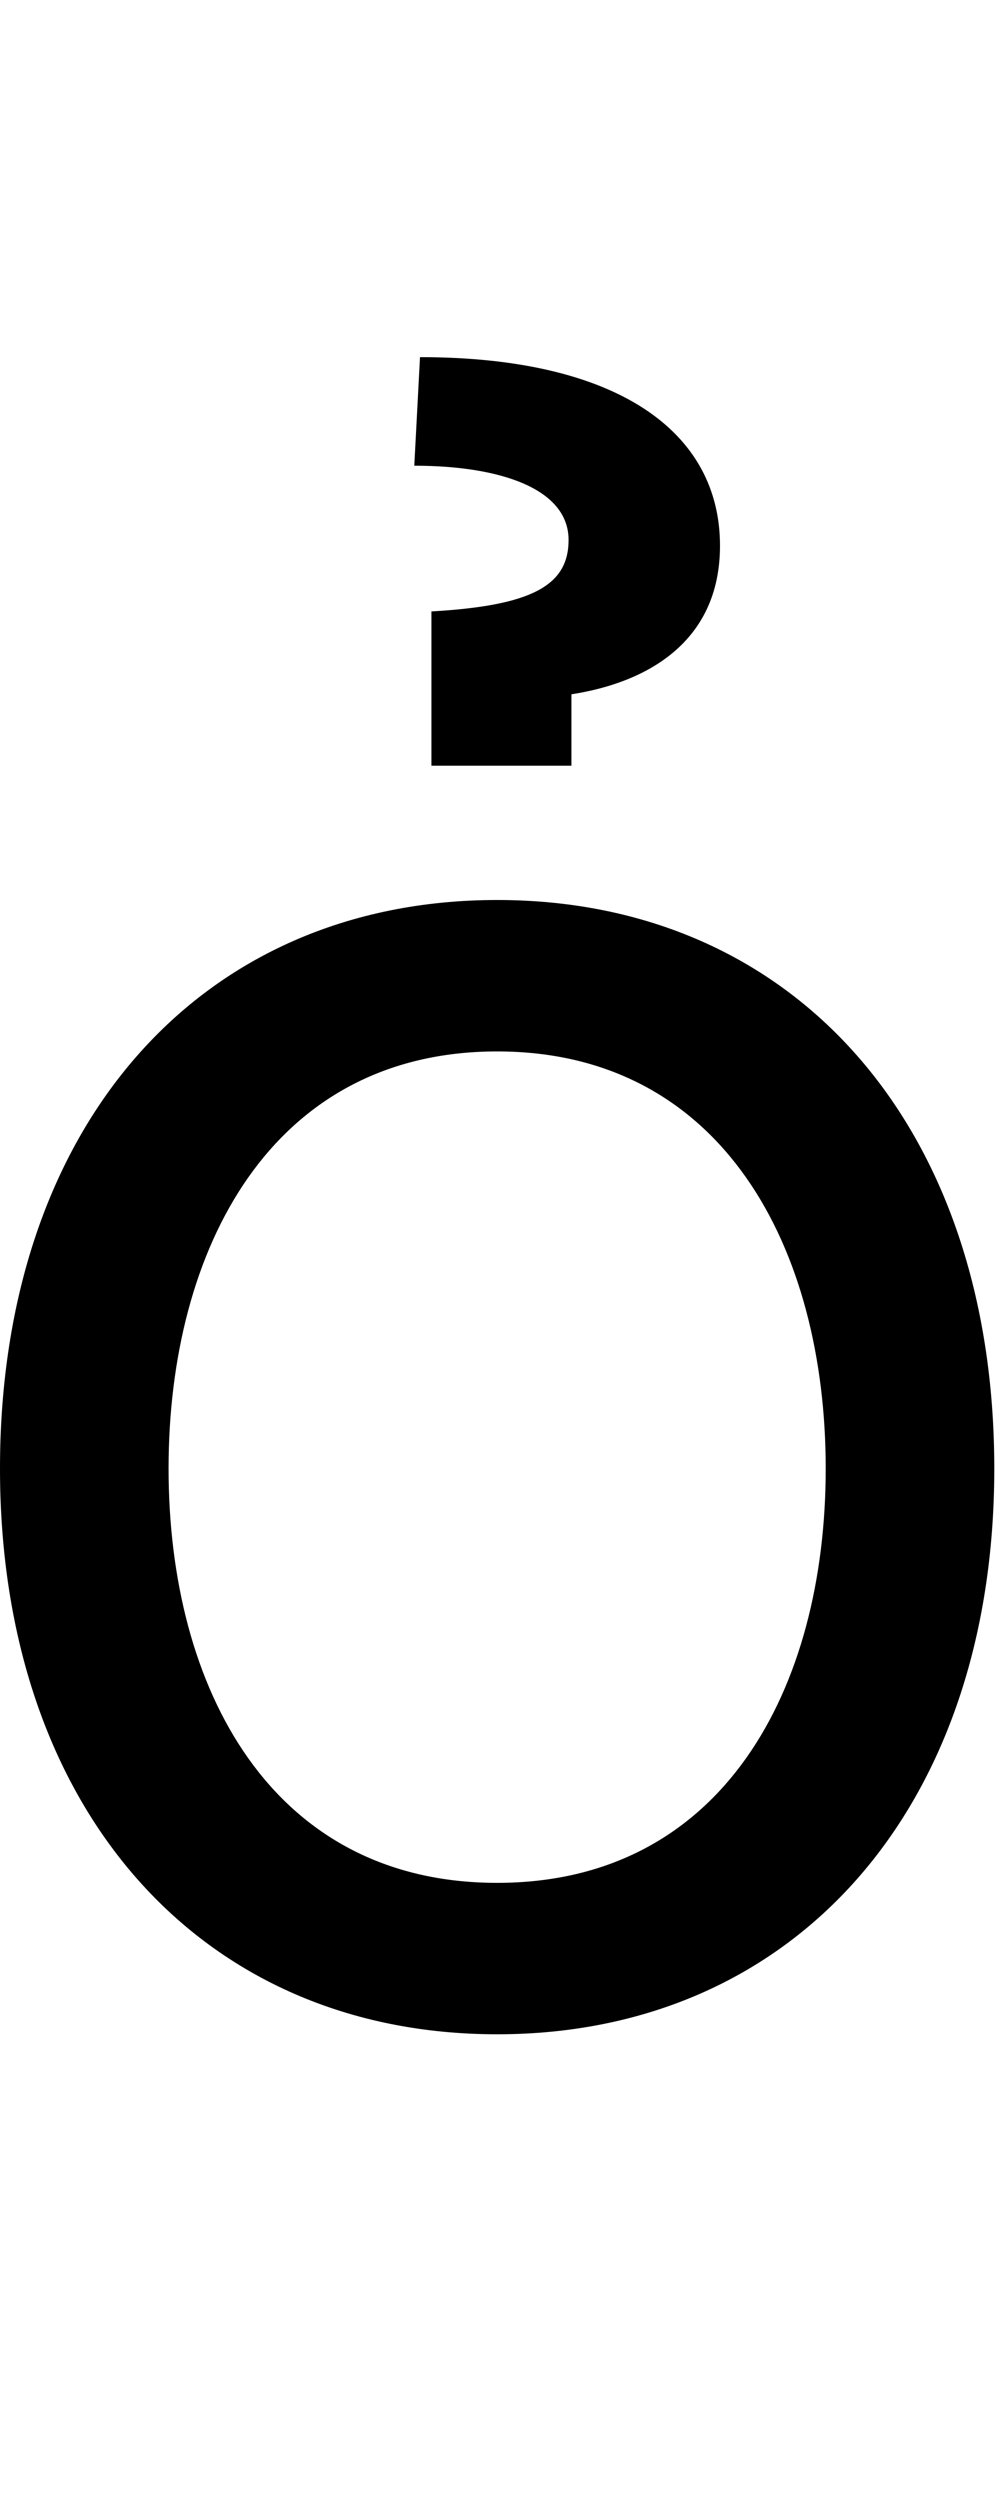 <svg id="svg-ohookabove" xmlns="http://www.w3.org/2000/svg" width="140" height="350"><path d="M840 32C1256 32 1536 -284 1536 -760C1536 -1240 1256 -1556 840 -1556C424 -1556 144 -1240 144 -760C144 -284 424 32 840 32ZM840 -180C524 -180 380 -452 380 -760C380 -1068 524 -1344 840 -1344C1156 -1344 1300 -1068 1300 -760C1300 -452 1156 -180 840 -180ZM944 -1744V-1844C1048 -1860 1152 -1916 1152 -2052C1152 -2212 1008 -2316 732 -2316L724 -2164C844 -2164 940 -2132 940 -2060C940 -1996 888 -1968 748 -1960V-1744Z" transform="translate(-14.4 281.6) scale(0.1)"/></svg>
